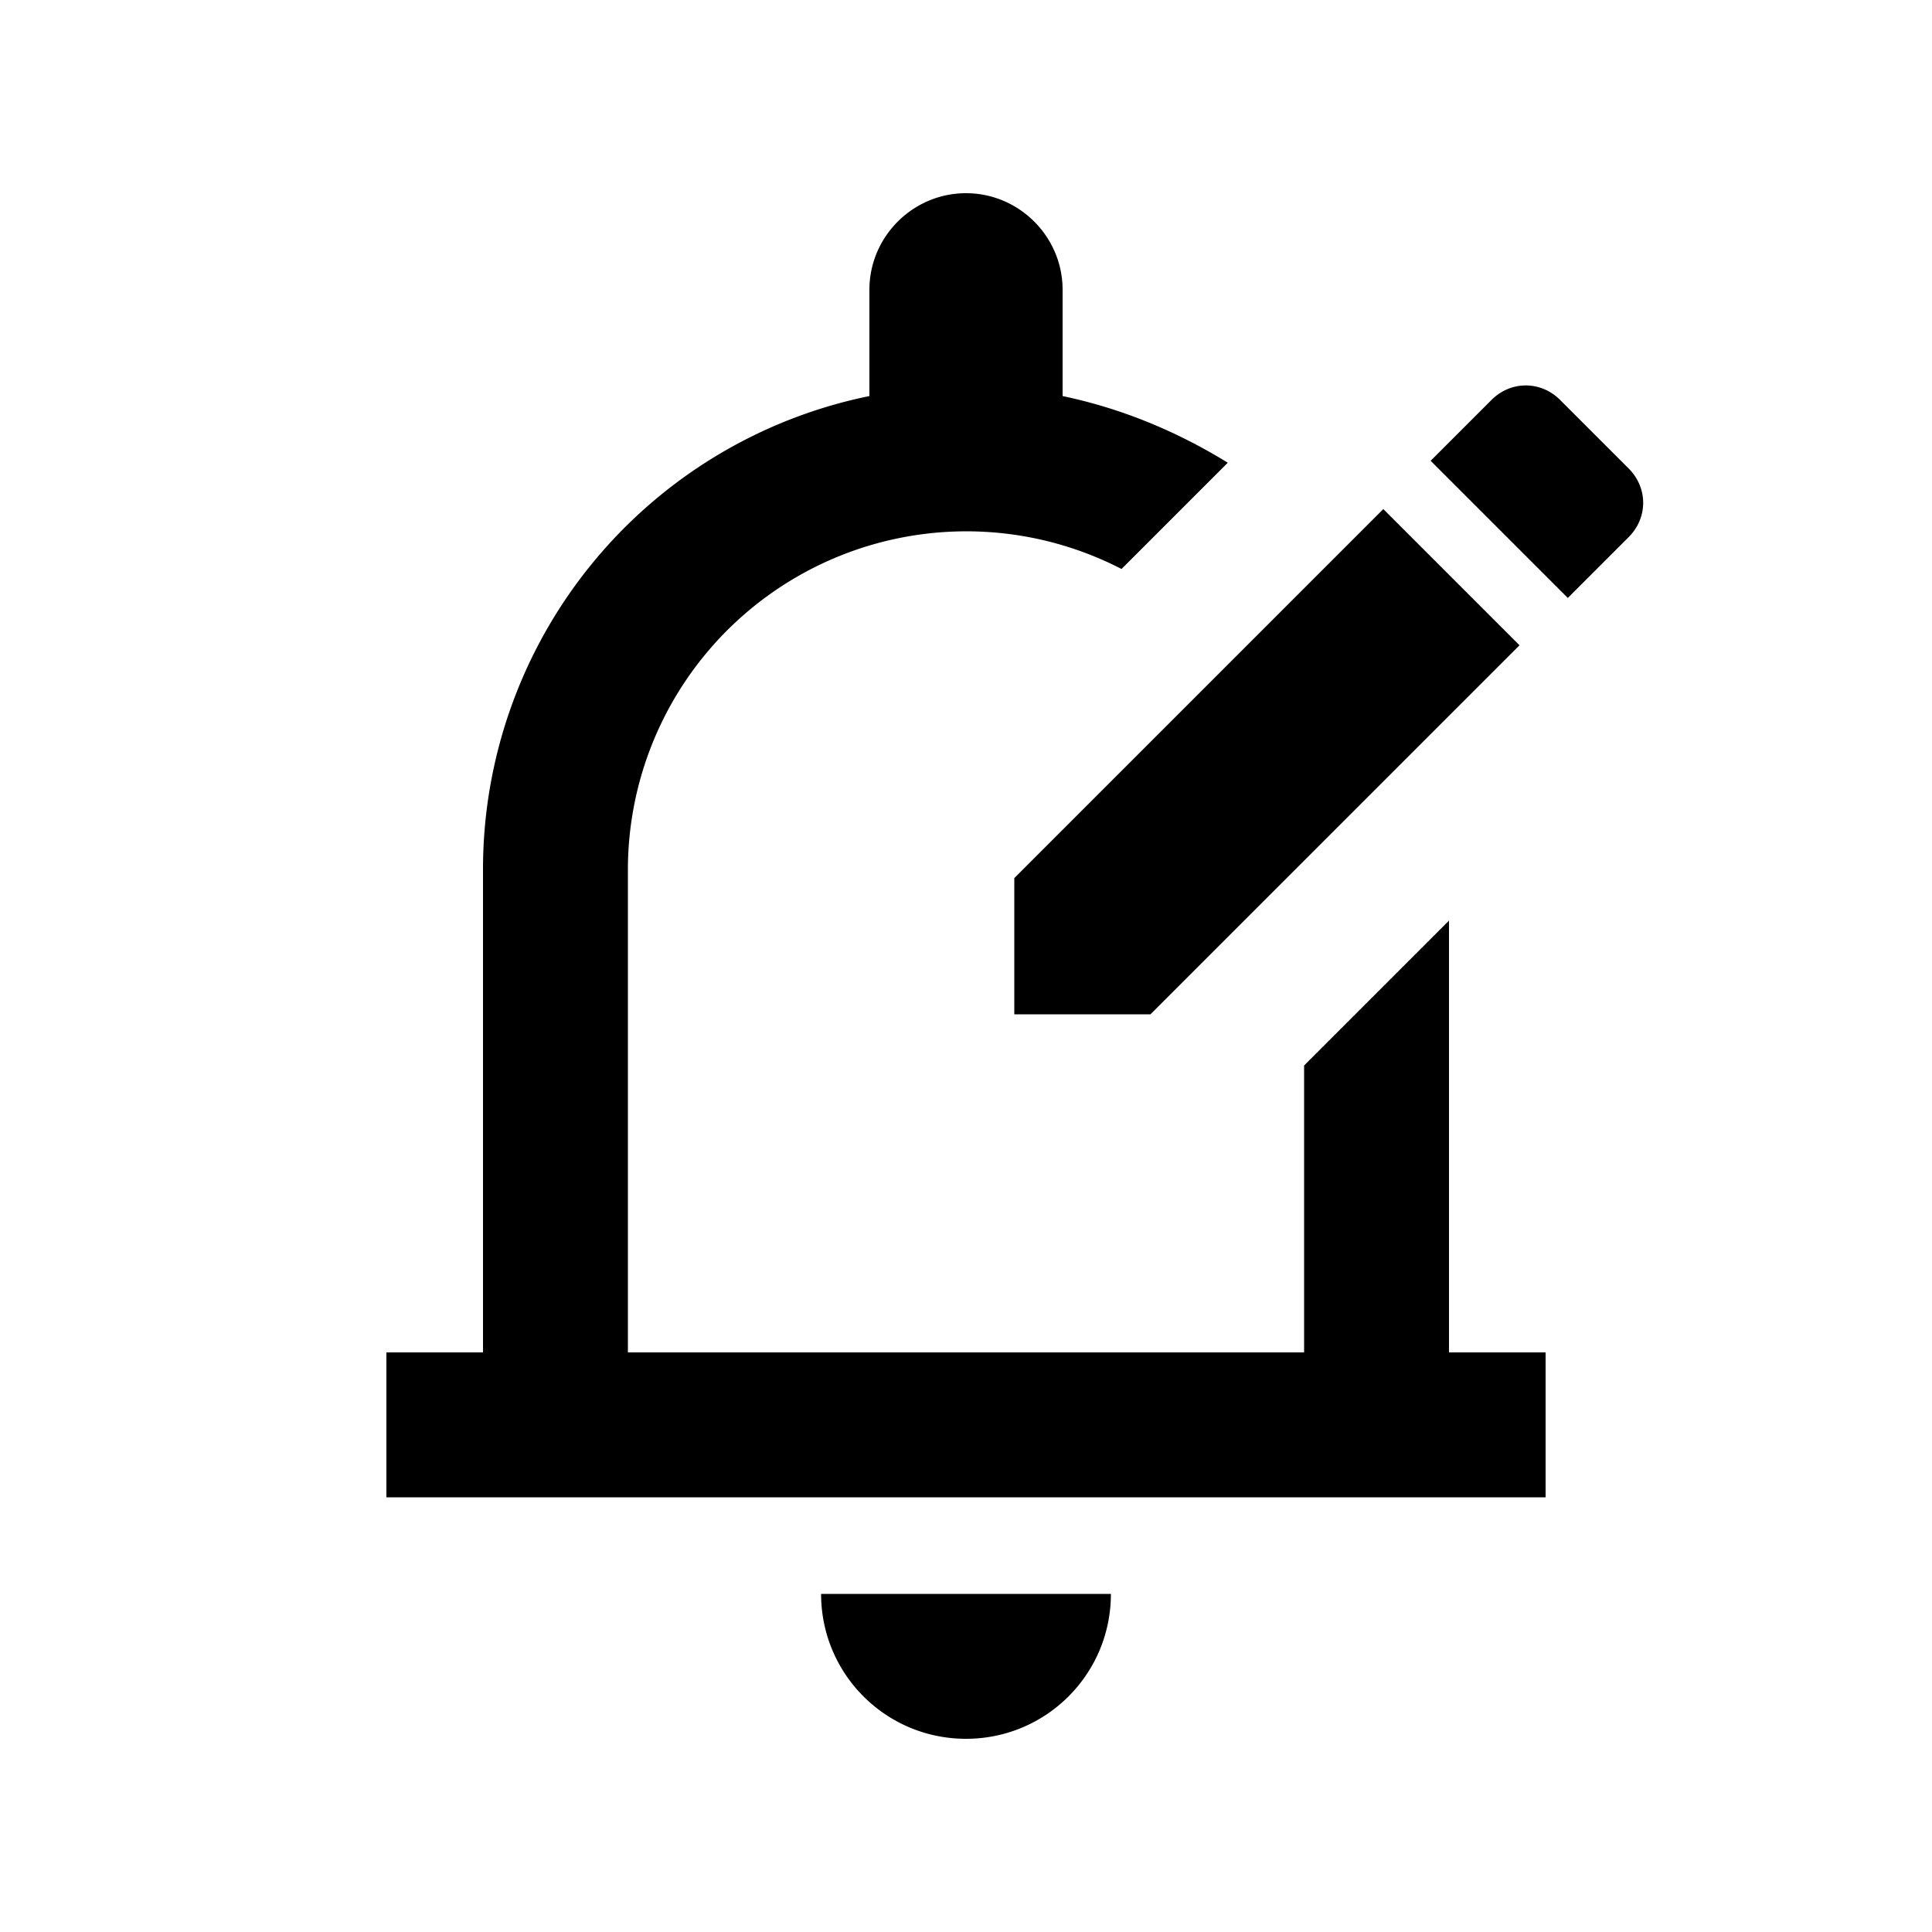 <svg xmlns="http://www.w3.org/2000/svg" width="20" height="20" viewBox="0 0 20 20"><path d="M13.5 11.03V14h-7V9a3.504 3.504 0 0 1 5.11-3.11l1.1-1.1c-.52-.32-1.09-.56-1.71-.69V3c0-.55-.45-1-1-1s-1 .45-1 1v1.1A5 5 0 0 0 5 9v5H4v1.5h12V14h-1V9.53l-1.5 1.5zM10 18c.83 0 1.5-.67 1.5-1.5h-3c0 .83.67 1.5 1.5 1.5zm4.32-12.73 1.41 1.41-3.82 3.82H10.5V9.09l3.82-3.82zm.49-.5.63-.63c.2-.2.51-.2.71 0l.71.71c.2.2.2.51 0 .71l-.63.63-1.42-1.42z"/></svg>